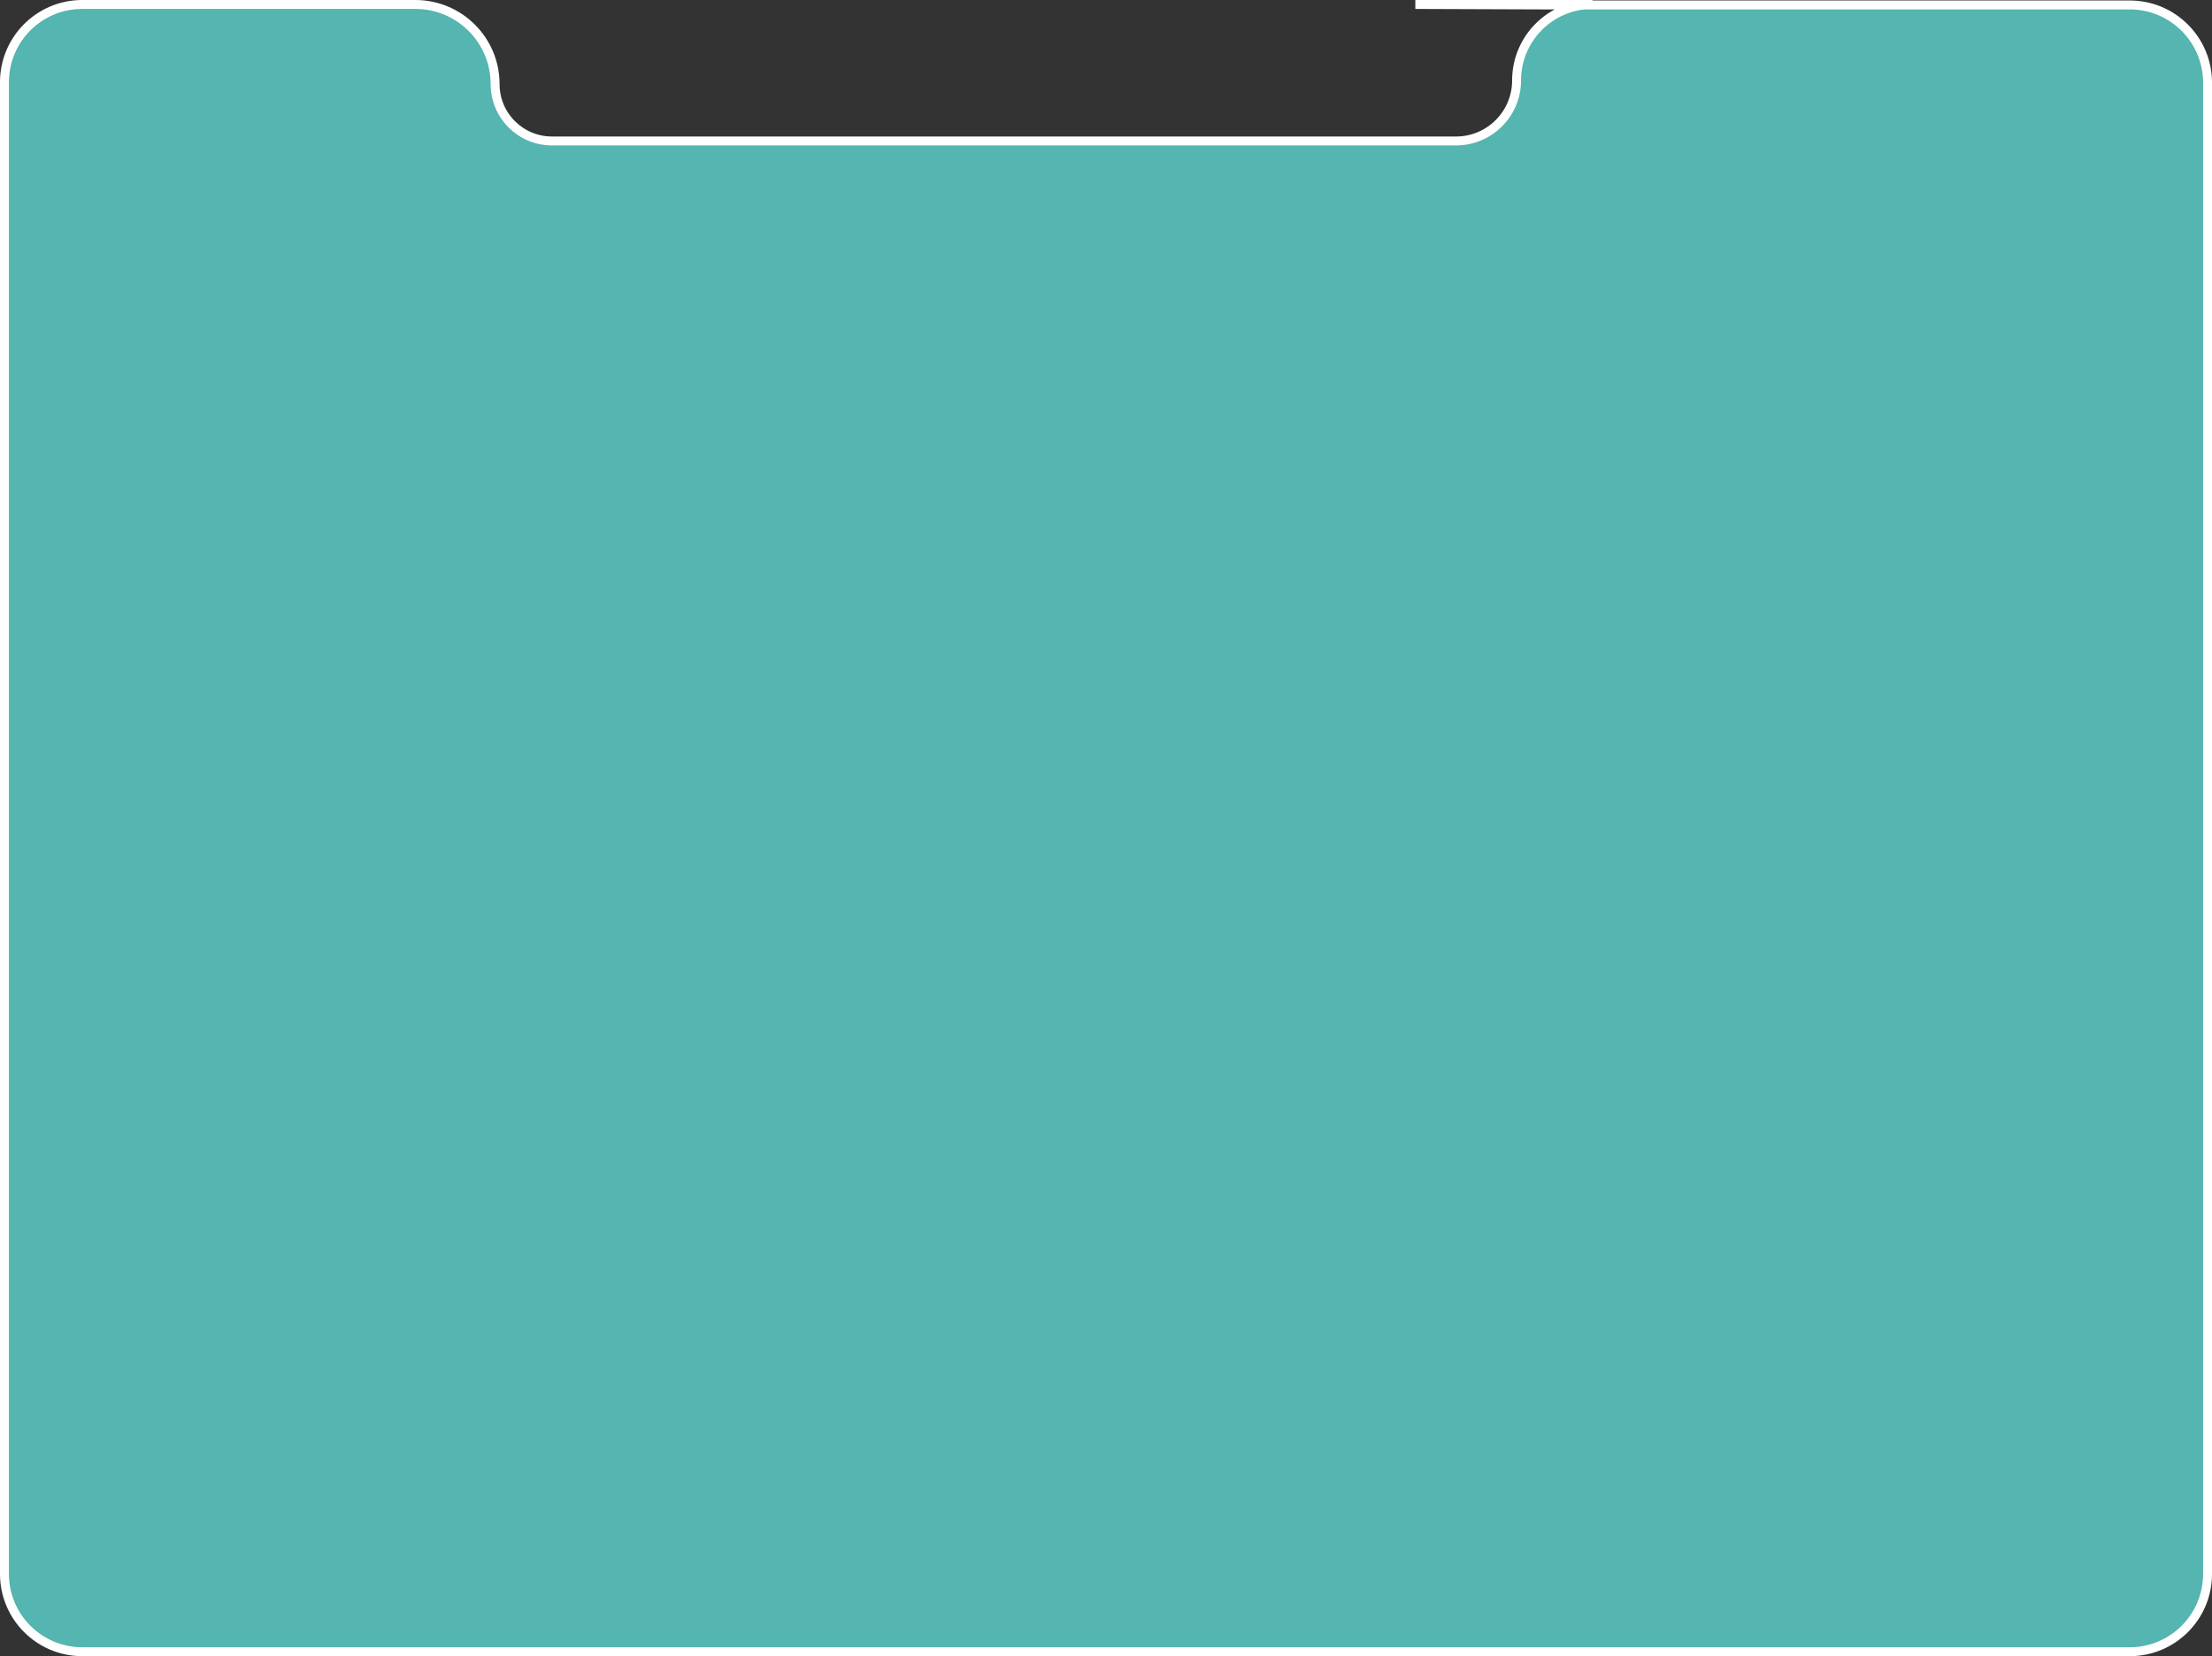 <?xml version="1.0" encoding="UTF-8"?><svg xmlns="http://www.w3.org/2000/svg" viewBox="0 0 1238.8 927.71"><rect x="0" y="0" width="1238.8" height="927.71" fill="#333333" stroke="none"/><defs><style>.d{fill:#54b5b1;stroke:#fff;stroke-miterlimit:10;stroke-width:5px;}</style></defs><g id="a"/><g id="b"><g id="c"><path class="d" d="M2.5,132.69V46.06c0-24.06,19.5-43.56,43.56-43.56H232.64c24.65,0,44.64,19.98,44.64,44.64h0c0,17.57,14.25,31.82,31.82,31.82h506.33c18.73,0,33.91-15.18,33.91-33.91h0c0-23.5,19.05-42.54,42.54-42.54h-99.24l69.49,.26h330.62c24.06,0,43.56,19.5,43.56,43.56V881.65c0,24.06-19.5,43.56-43.56,43.56H46.06c-24.06,0-43.56-19.5-43.56-43.56V120.65"/></g></g></svg>